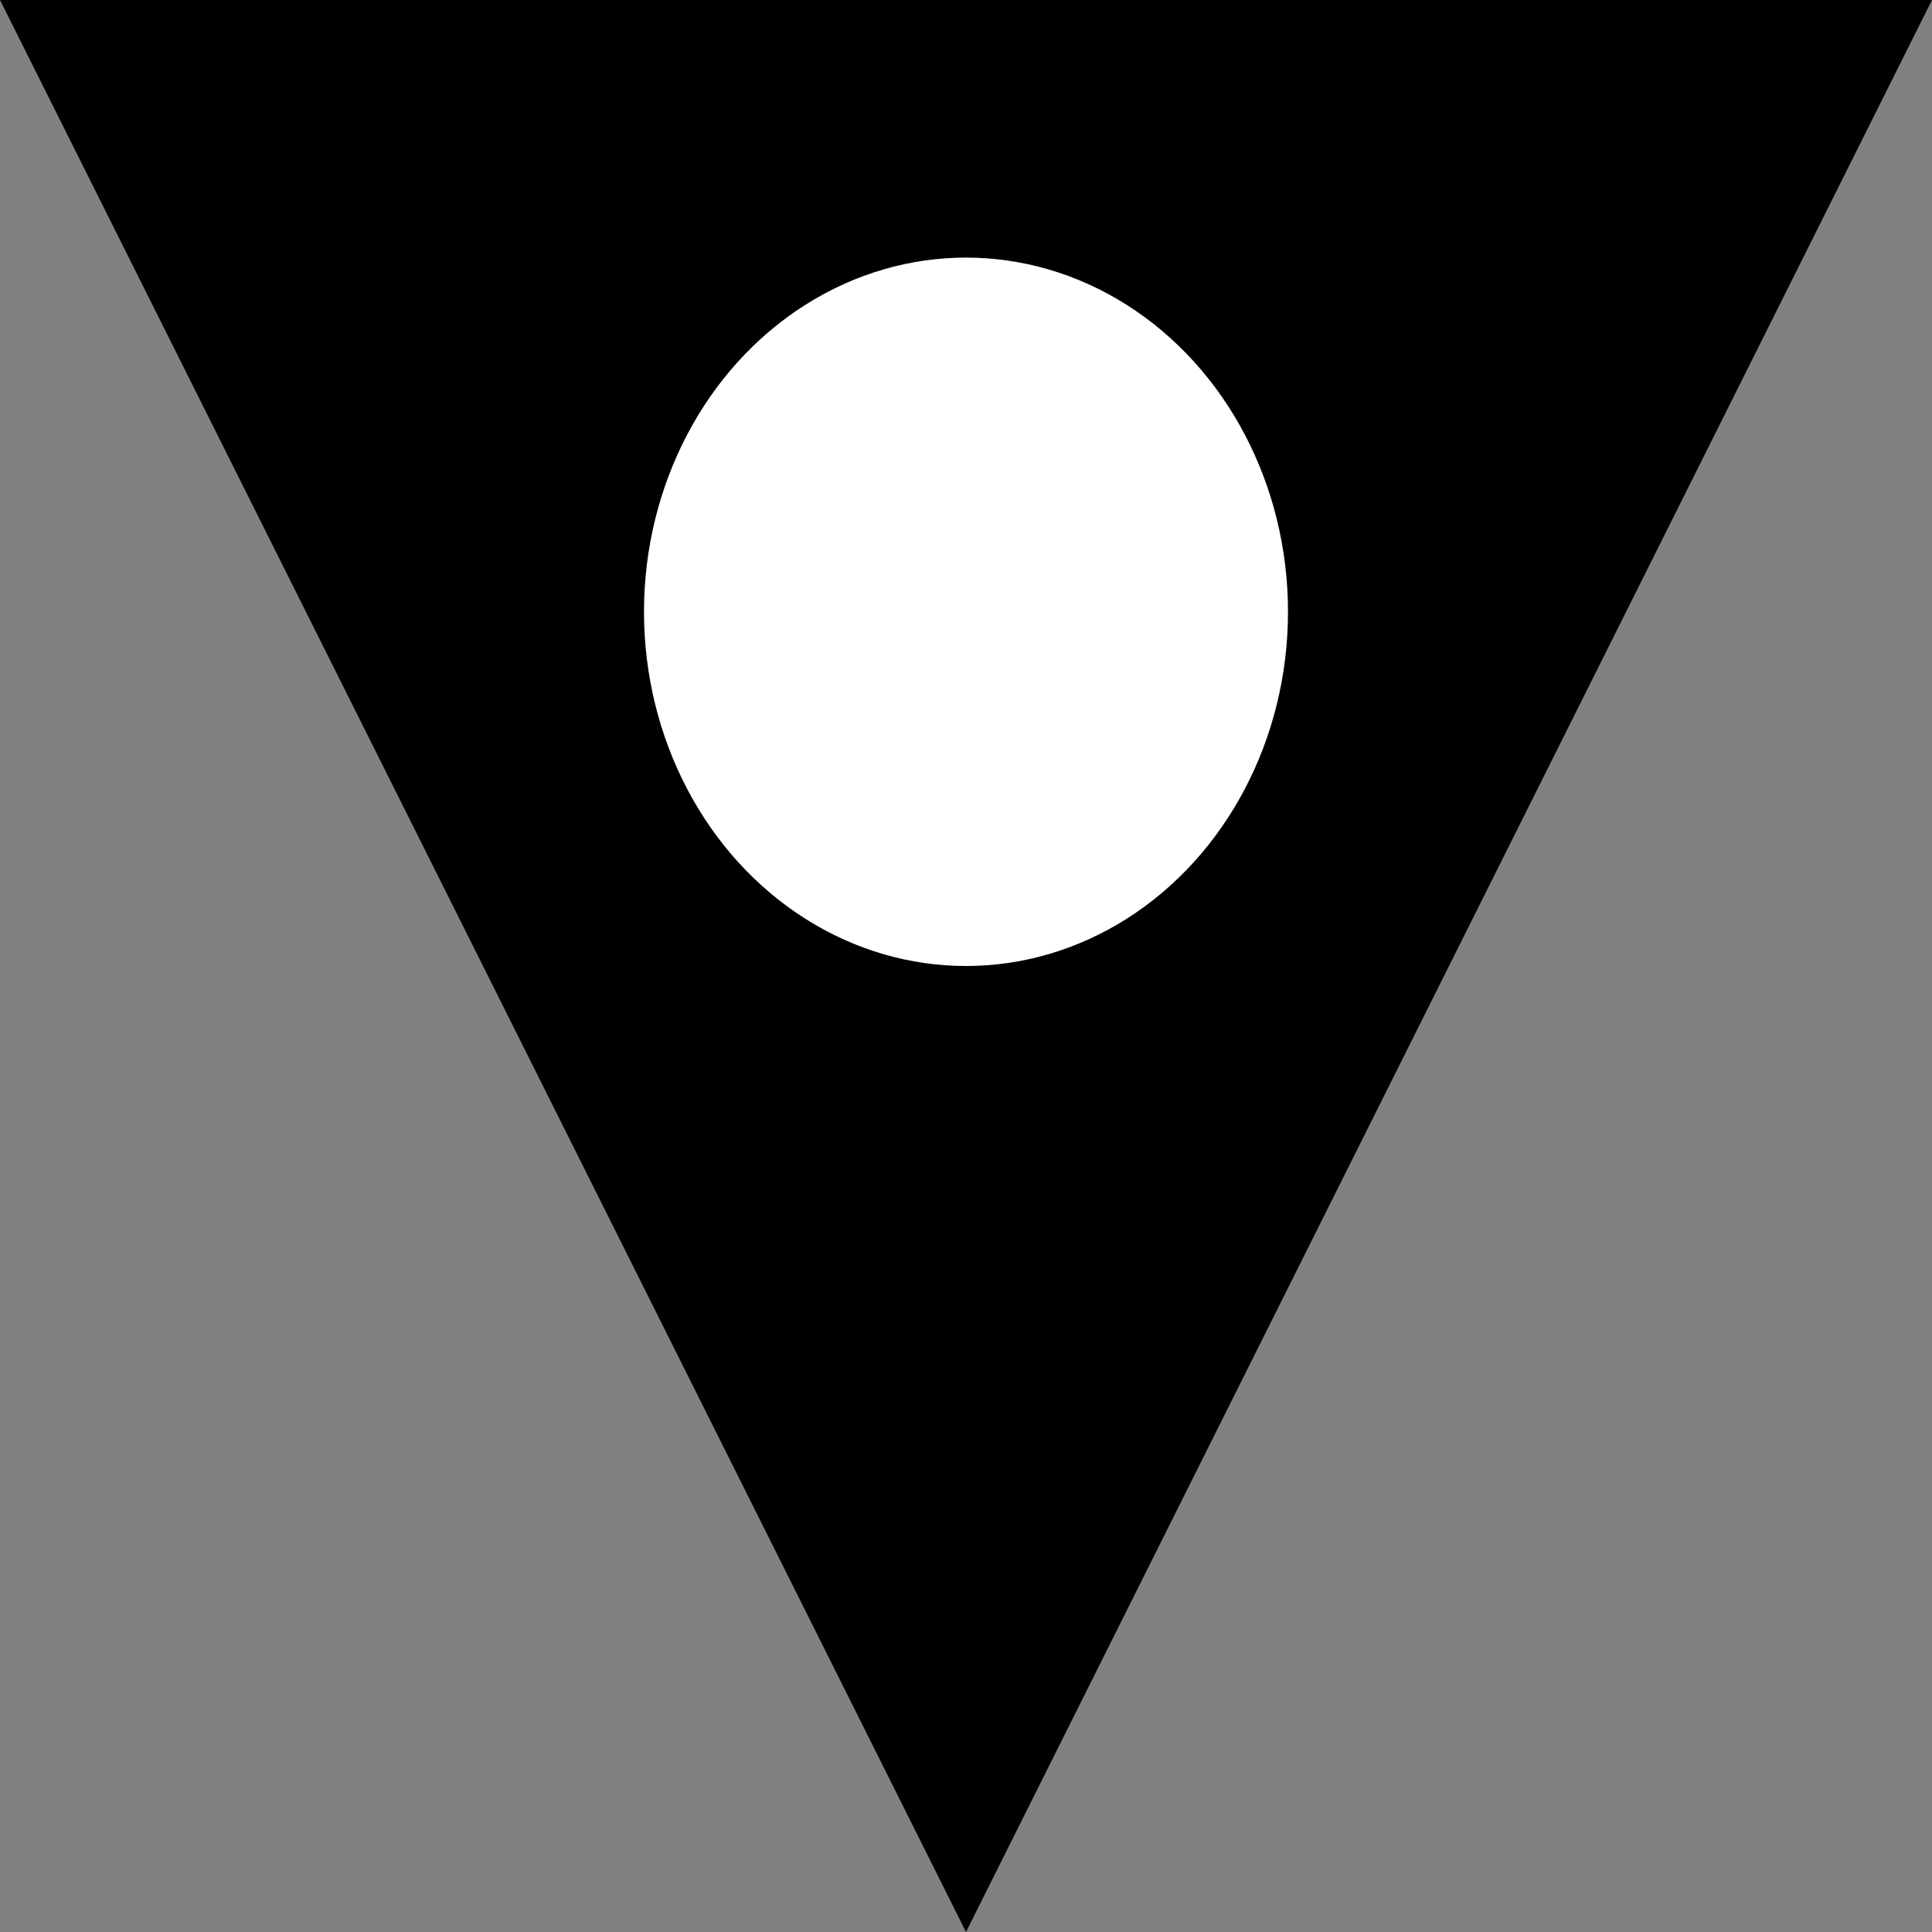 <?xml version="1.0" encoding="UTF-8"?>
<svg width="30px" height="30px" viewBox="0 0 30 30" version="1.1" xmlns="http://www.w3.org/2000/svg" xmlns:xlink="http://www.w3.org/1999/xlink">
    <rect x="0" y="0" width="30" height="30" fill="#808080" stroke="none"/>
    <!-- Generator: Sketch 44.1 (41455) - http://www.bohemiancoding.com/sketch -->
    <title>Group</title>
    <desc>Created with Sketch.</desc>
    <defs>
        <polygon id="path-1" points="15 30 0 0 30 0"></polygon>
    </defs>
    <g id="Page-1" stroke="none" stroke-width="1" fill="none" fill-rule="evenodd">
        <g id="Artboard" transform="translate(-235, -144)">
            <g id="Group" transform="translate(235, 144)">
                <mask id="mask-2" fill="white">
                    <use xlink:href="#path-1"></use>
                </mask>
                <use id="Triangle" fill="#000000" xlink:href="#path-1"></use>
                <ellipse id="Oval" fill="#FFFFFF" mask="url(#mask-2)" cx="15" cy="9.5" rx="5" ry="5.5"></ellipse>
            </g>
        </g>
    </g>
</svg>